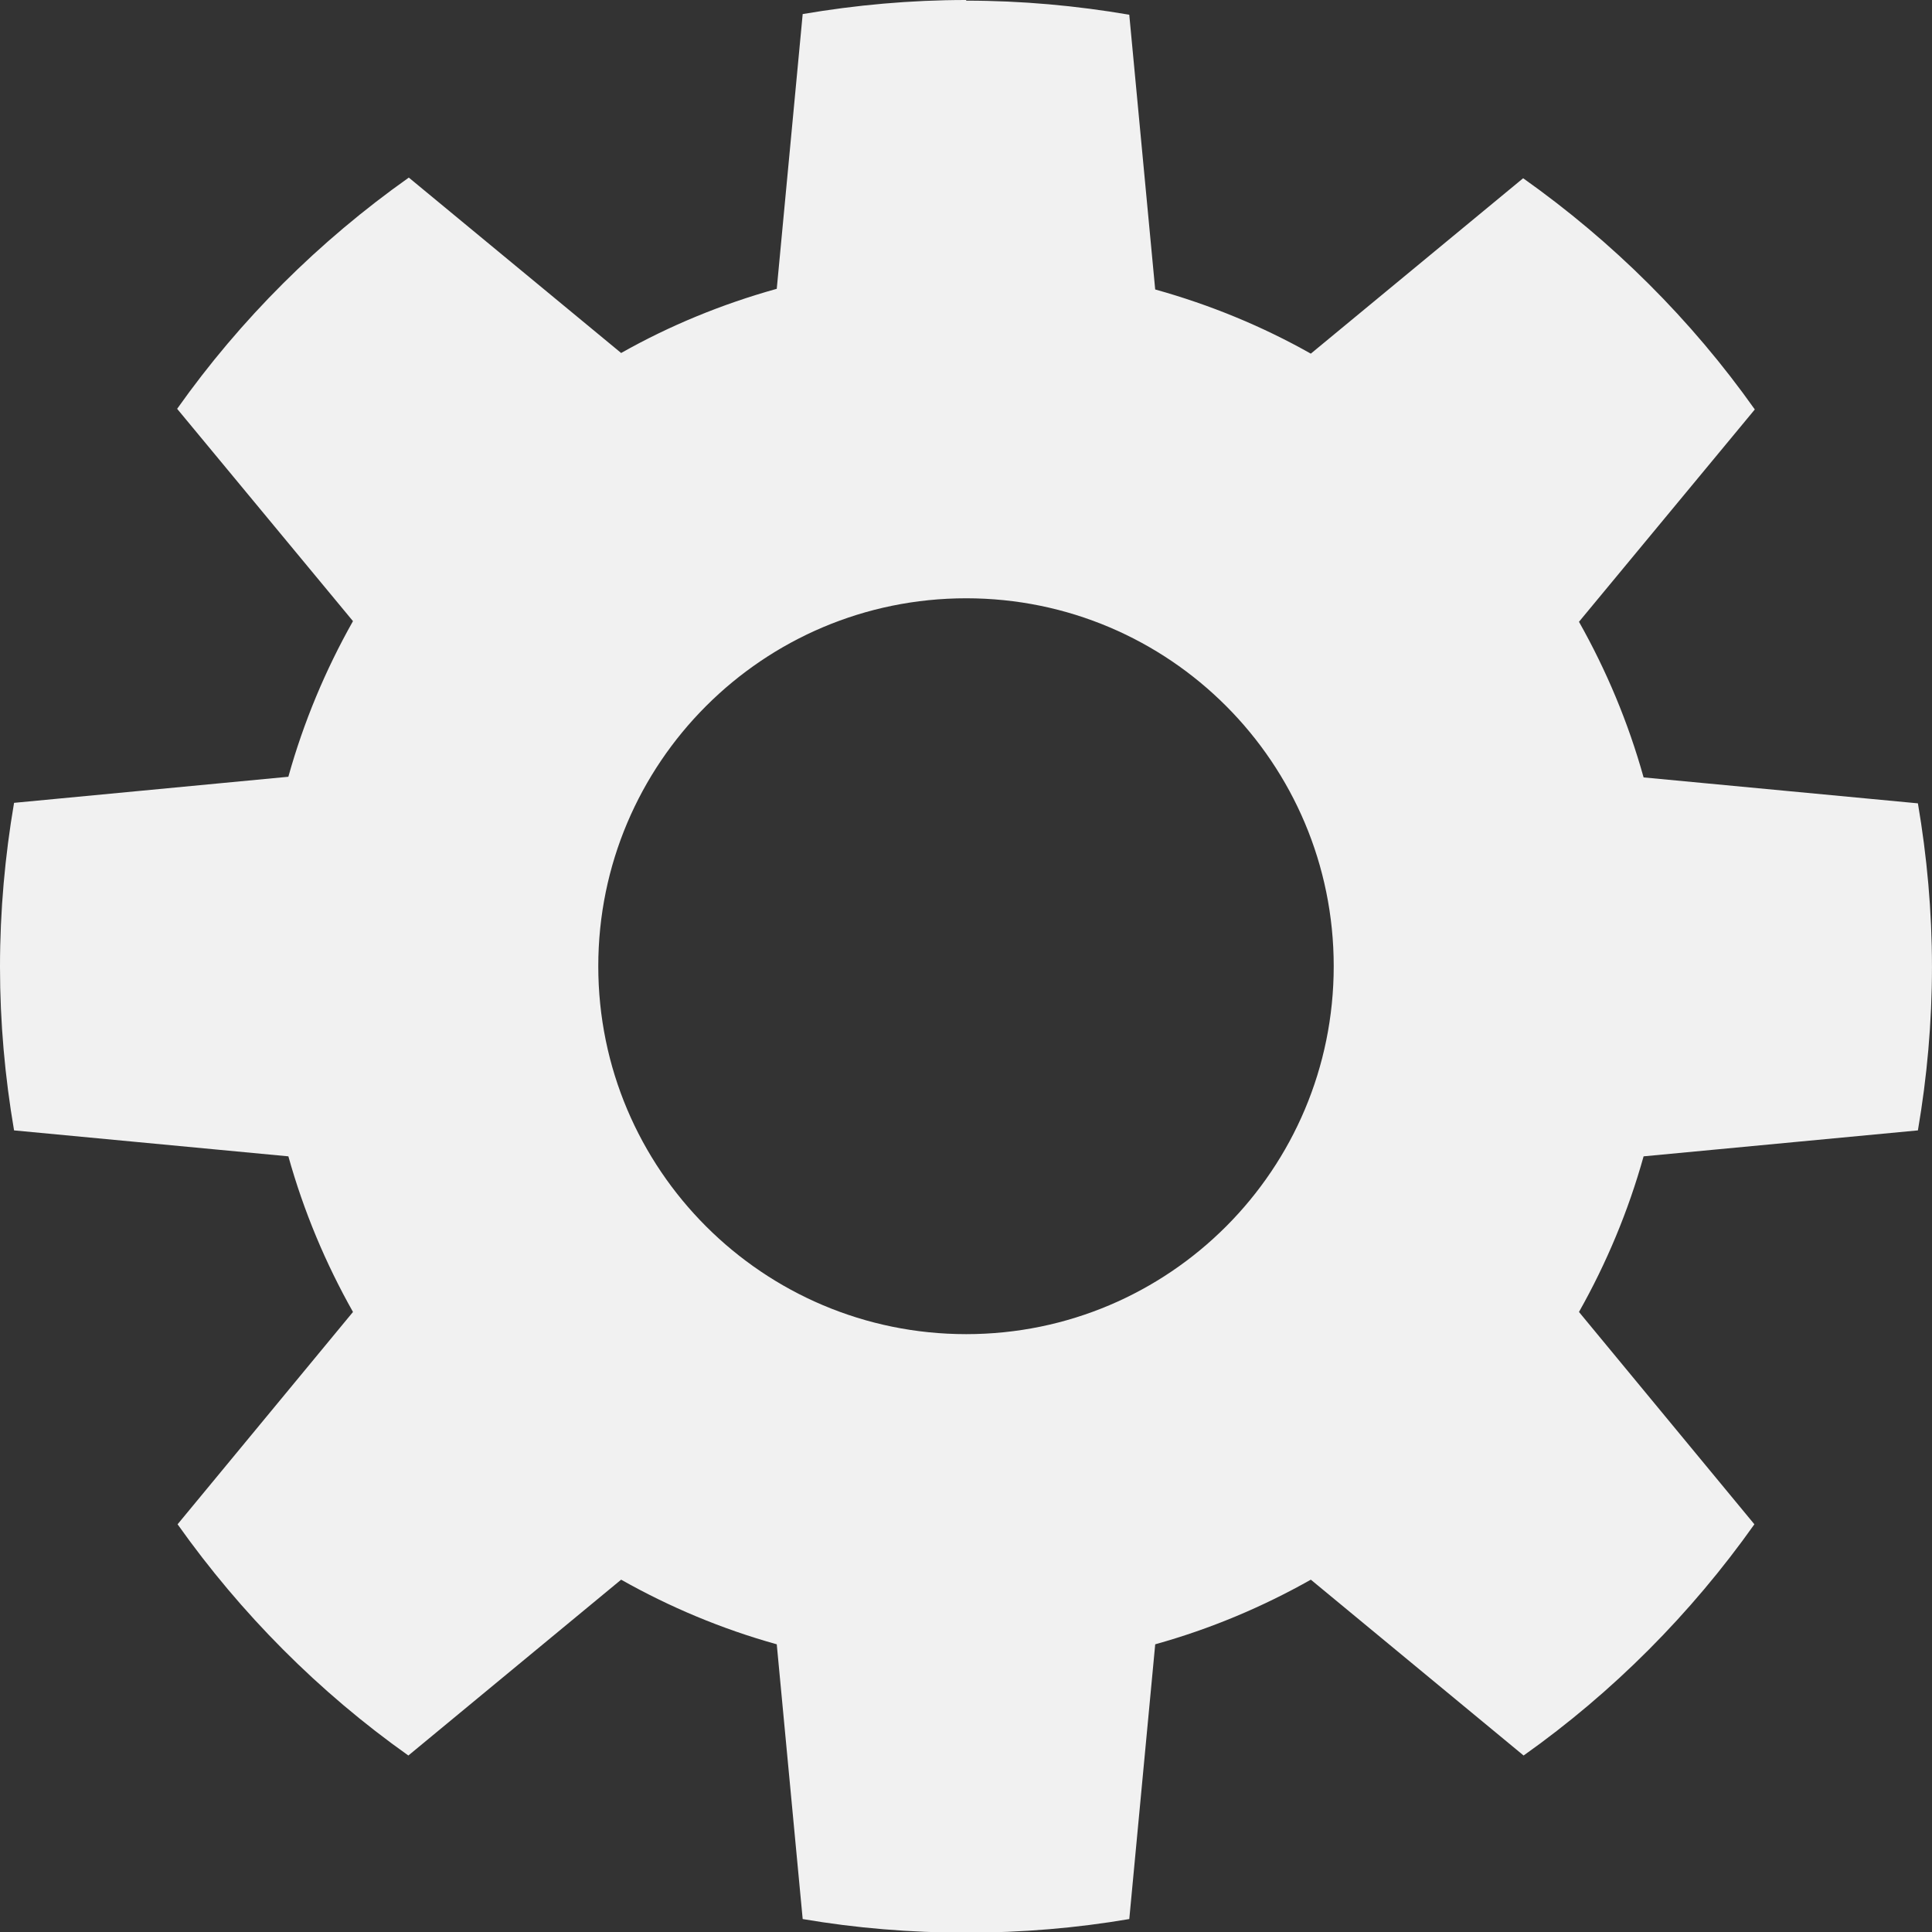 <?xml version="1.0" encoding="UTF-8" standalone="no"?>
<svg
   version="1.1"
   viewBox="0 0 100 100"
   id="svg826"
   sodipodi:docname="options_icon.svg"
   inkscape:version="1.1.2 (b8e25be8, 2022-02-05)"
   xmlns:inkscape="http://www.inkscape.org/namespaces/inkscape"
   xmlns:sodipodi="http://sodipodi.sourceforge.net/DTD/sodipodi-0.dtd"
   xmlns="http://www.w3.org/2000/svg"
   xmlns:svg="http://www.w3.org/2000/svg">
  <rect x="0" y="0" width="100" height="100" fill="#333333" stroke="none"/>
  <defs
     id="defs830" />
  <sodipodi:namedview
     id="namedview828"
     pagecolor="#ffffff"
     bordercolor="#666666"
     borderopacity="1.0"
     inkscape:pageshadow="2"
     inkscape:pageopacity="0.0"
     inkscape:pagecheckerboard="0"
     showgrid="false"
     inkscape:zoom="3.3620257"
     inkscape:cx="31.826051"
     inkscape:cy="42.236441"
     inkscape:window-width="1003"
     inkscape:window-height="480"
     inkscape:window-x="284"
     inkscape:window-y="60"
     inkscape:window-maximized="0"
     inkscape:current-layer="svg826" />
  <path
     fill-opacity="0.5"
     d="m50.011 0c-2.884 0-5.714 0.259-8.464 0.728l-1.342 14.221c-2.844 0.793-5.537 1.901-8.055 3.322l-10.99-9.079c-4.642 3.286-8.705 7.326-11.991 11.968l9.101 10.99c-1.419 2.515-2.552 5.214-3.345 8.055l-14.197 1.35c-0.469 2.75-0.728 5.58-0.728 8.49 0 2.89 0.257 5.708 0.728 8.464l14.198 1.343c0.793 2.841 1.926 5.54 3.345 8.055l-9.079 10.99c3.28 4.629 7.316 8.688 11.945 11.968l11.013-9.101c2.52 1.422 5.208 2.551 8.055 3.345l1.342 14.221c2.75 0.469 5.58 0.705 8.464 0.705 2.884 0 5.691-0.237 8.441-0.705l1.342-14.221c2.846-0.793 5.535-1.923 8.055-3.345l11.013 9.101c4.629-3.28 8.666-7.339 11.945-11.968l-9.079-10.99c1.419-2.515 2.552-5.214 3.345-8.055l14.198-1.343c0.471-2.756 0.728-5.574 0.728-8.464 0-2.885-0.259-5.713-0.728-8.464l-14.198-1.342c-0.793-2.841-1.926-5.54-3.345-8.055l9.101-10.99c-3.285-4.642-7.349-8.682-11.991-11.968l-10.99 9.079c-2.518-1.421-5.21-2.529-8.055-3.322l-1.342-14.221c-2.75-0.469-5.558-0.728-8.441-0.728zm0 30.967c10.516 0 19.022 8.528 19.022 19.044s-8.505 19.044-19.022 19.044c-10.516 0-19.044-8.528-19.044-19.044s8.528-19.044 19.044-19.044z"
     id="path824"
     style="fill:#ffffff;fill-opacity:0.927" />
</svg>
